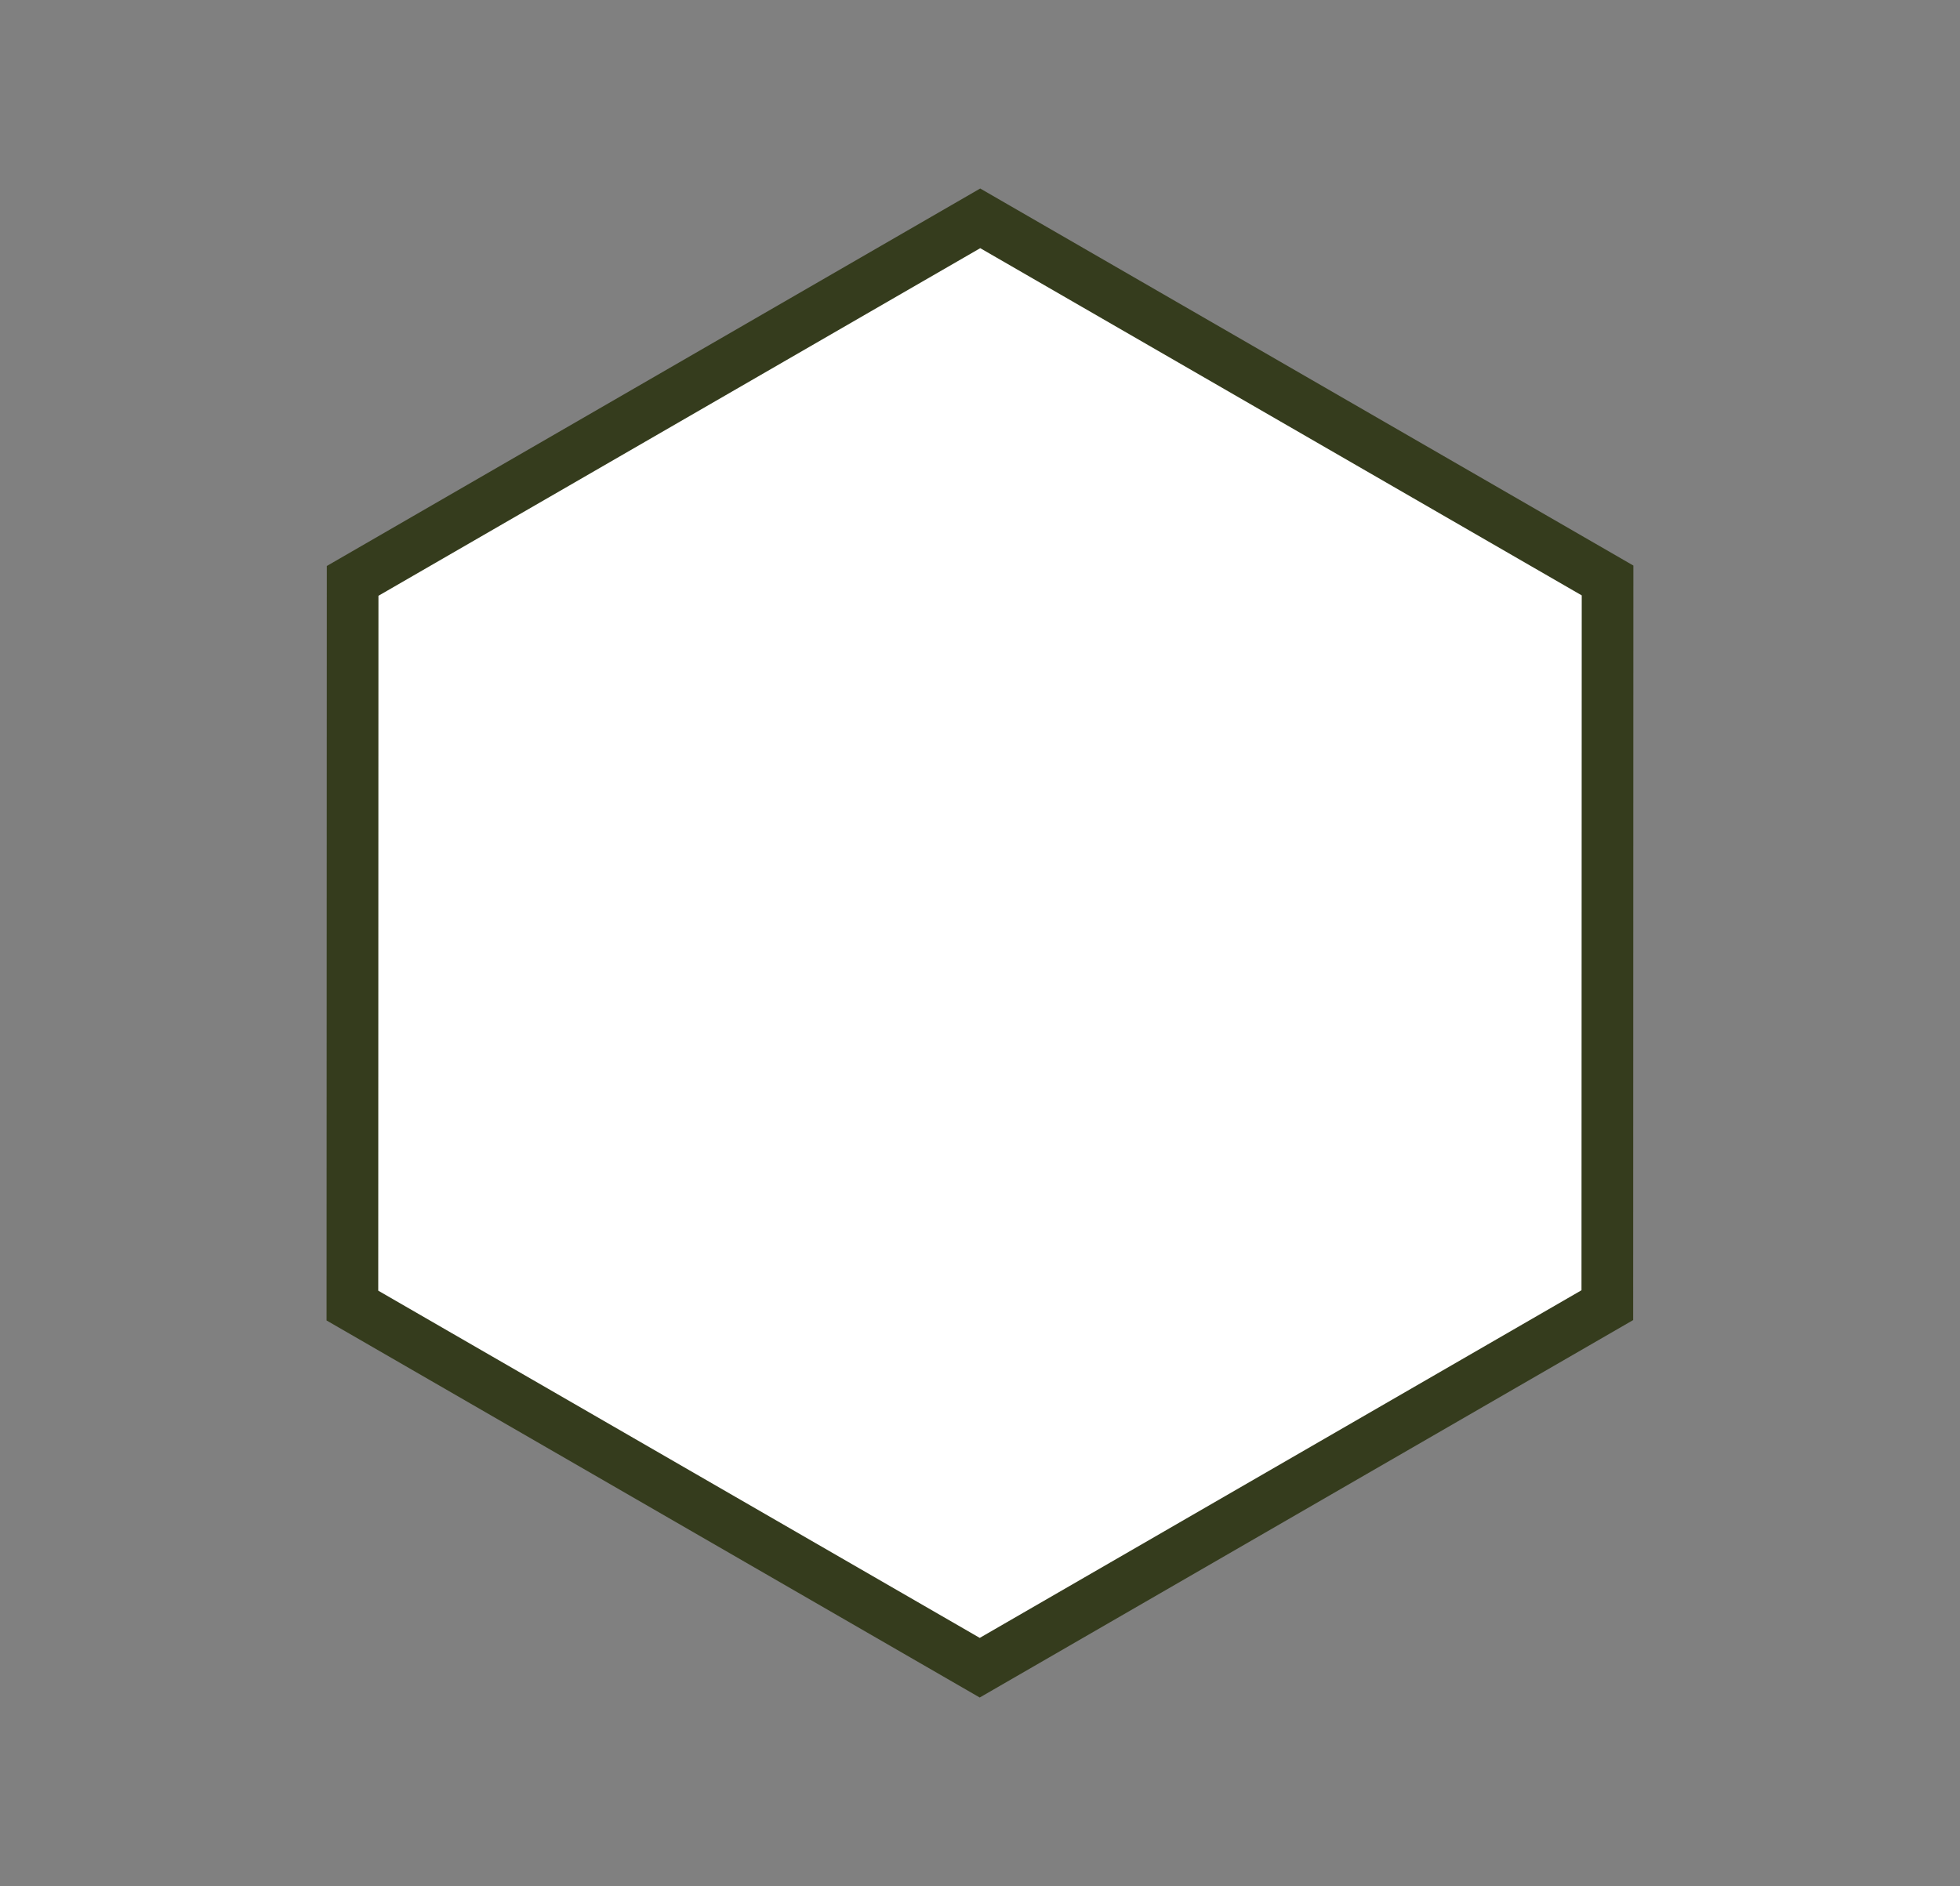 <svg id="Group_313" data-name="Group 313" xmlns="http://www.w3.org/2000/svg" width="37.944" height="36.518" viewBox="0 0 37.944 36.518">
  <rect x="0" y="0" width="37.944" height="36.518" fill="#808080" stroke="none"/>
  <g id="Polygon_5" data-name="Polygon 5" transform="translate(12.654 0) rotate(30)" fill="#fff">
    <path d="M 21.613 24.808 L 7.589 24.808 L 0.577 12.654 L 7.589 0.5 L 21.613 0.5 L 28.624 12.654 L 21.613 24.808 Z" stroke="none"/>
    <path d="M 7.878 1 L 1.154 12.654 L 7.878 24.308 L 21.324 24.308 L 28.047 12.654 L 21.324 1 L 7.878 1 M 7.3 3.814697265625e-06 L 21.901 3.814697265625e-06 L 29.202 12.654 L 21.901 25.308 L 7.3 25.308 L -3.814697265625e-06 12.654 L 7.3 3.814697265625e-06 Z" stroke="none" fill="#353c1d"/>
  </g>
</svg>
